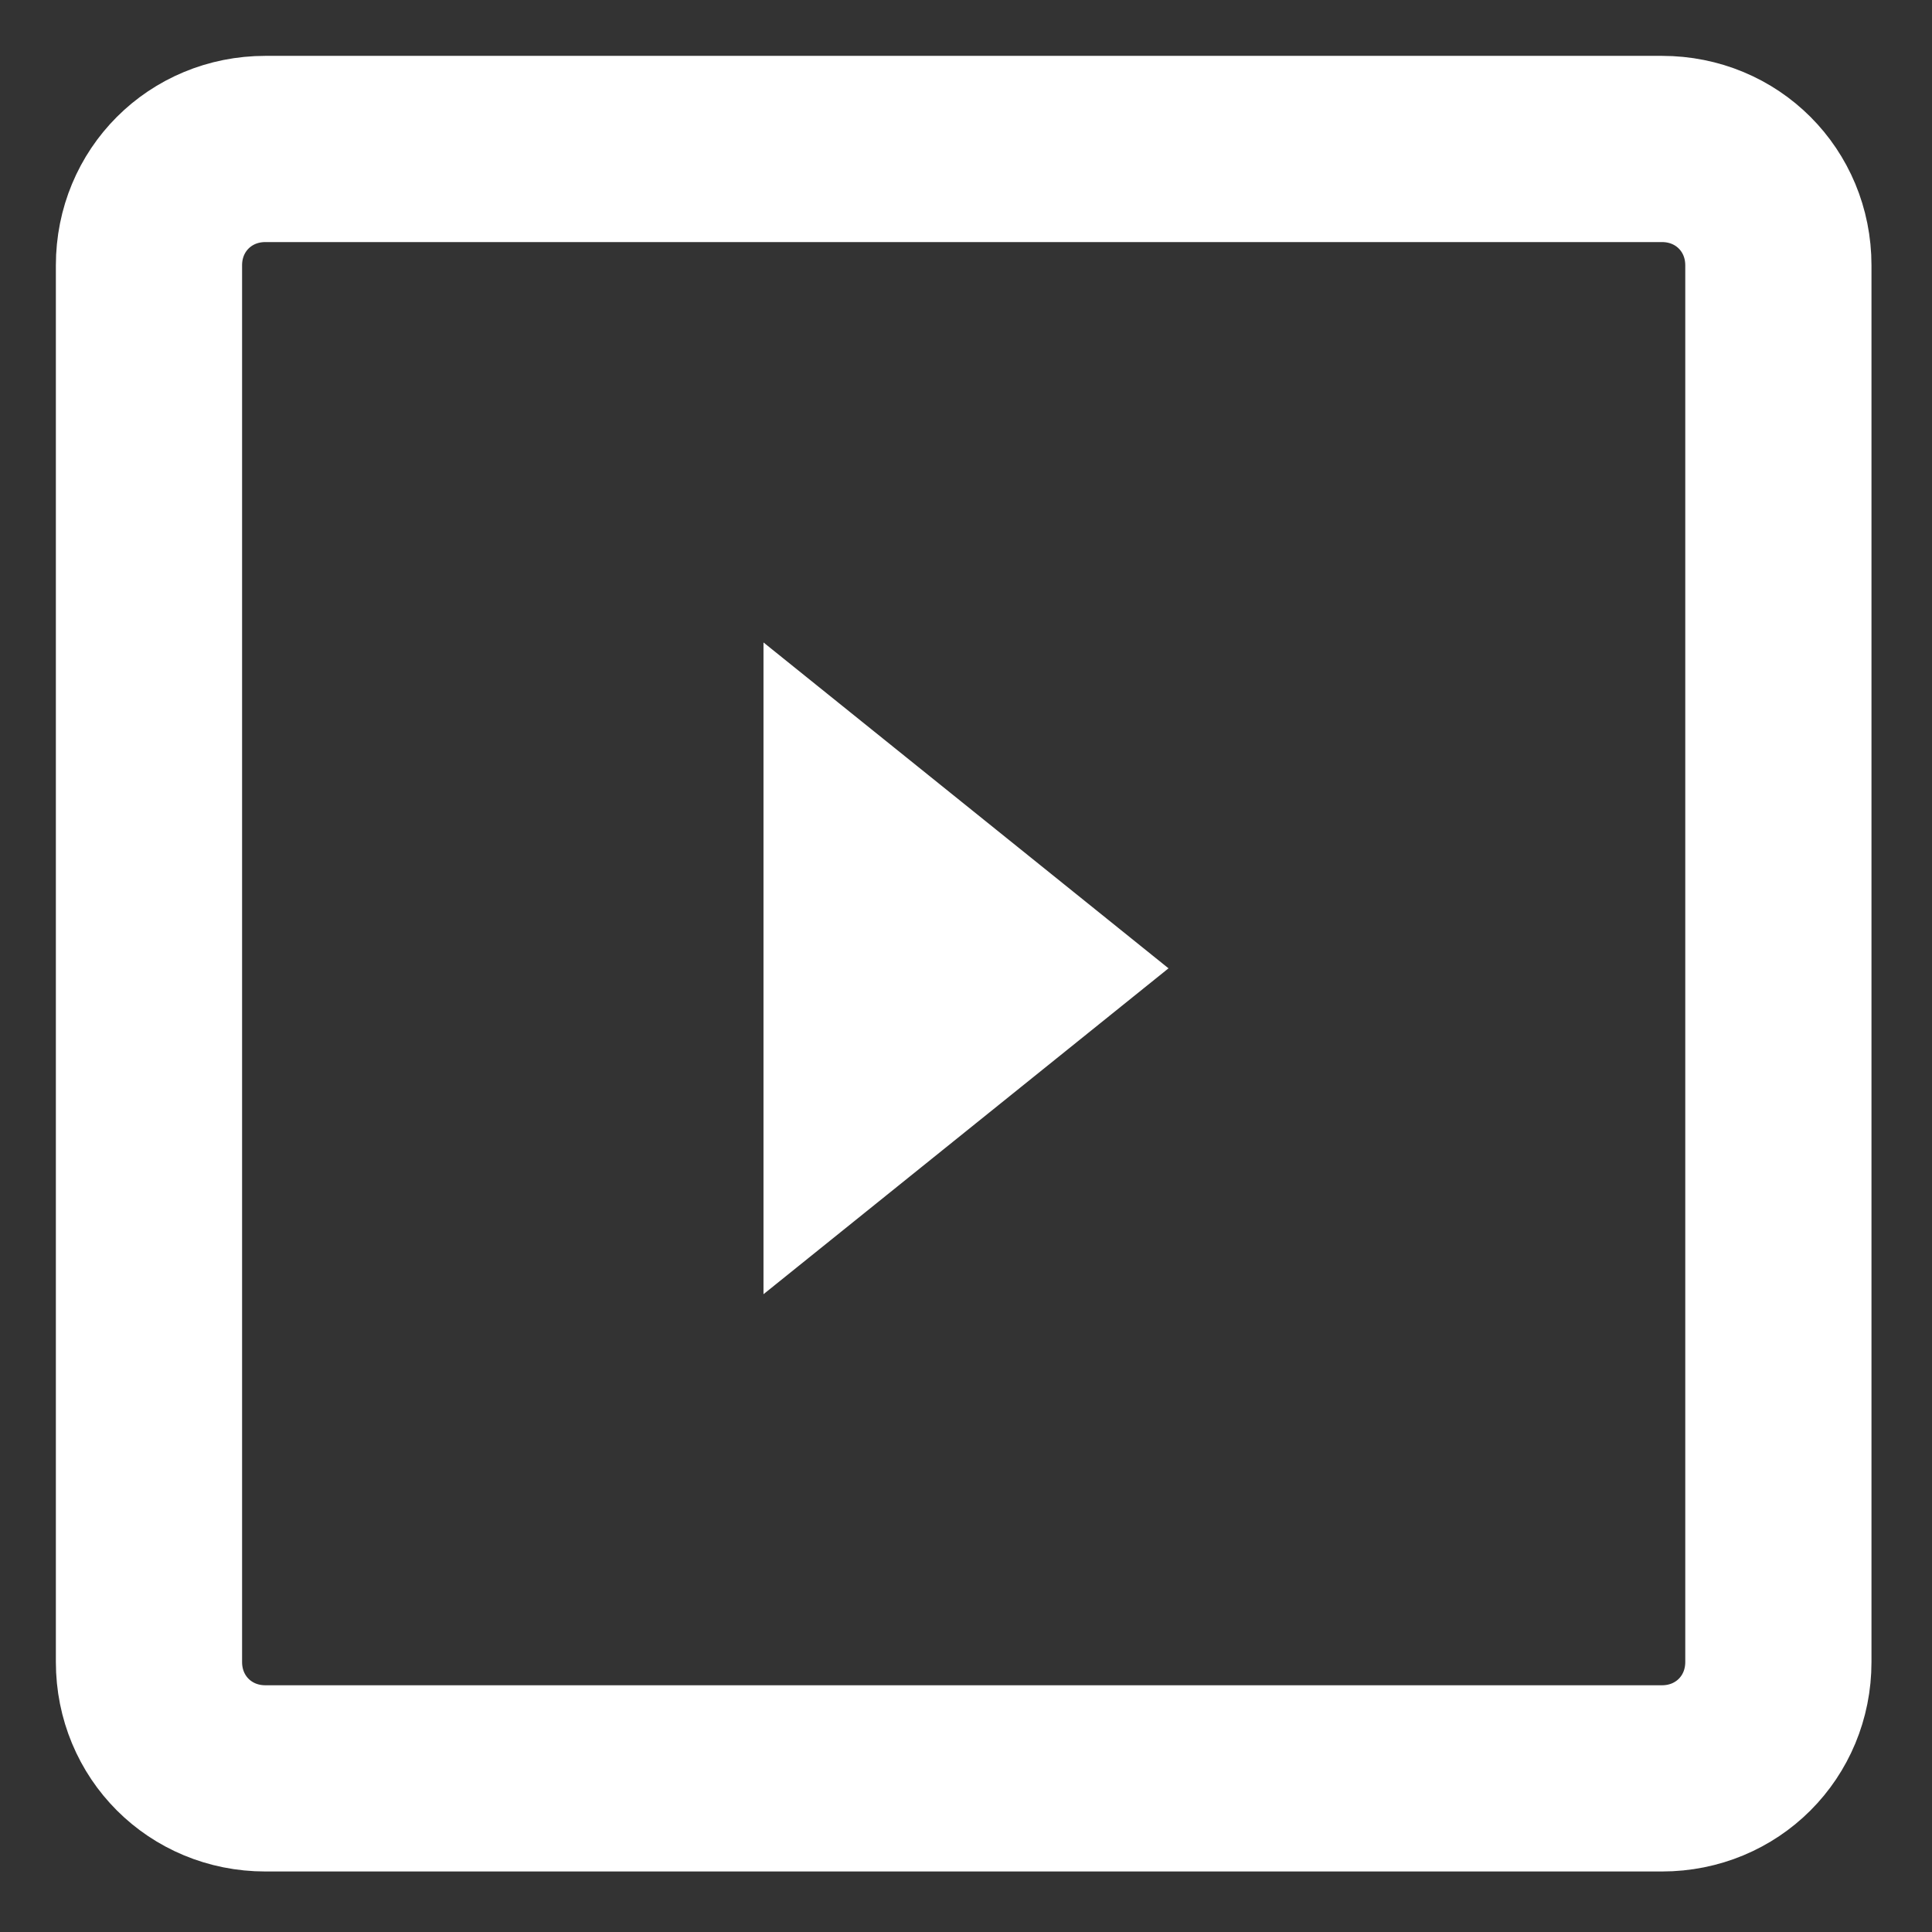 <?xml version="1.0" encoding="utf-8"?>
<!-- Generator: Adobe Illustrator 23.1.1, SVG Export Plug-In . SVG Version: 6.00 Build 0)  -->
<svg version="1.1" id="Calque_1" xmlns="http://www.w3.org/2000/svg" xmlns:xlink="http://www.w3.org/1999/xlink" x="0px" y="0px"
	 viewBox="0 0 41.5 41.5" style="enable-background:new 0 0 41.5 41.5;" xml:space="preserve">
<rect x="0" y="0" width="41.5" height="41.5" fill="#333333" stroke="none"/>
<style type="text/css">
	.st0{fill:none;stroke:#FFFFFF;stroke-width:4;}
	.st1{fill-rule:evenodd;clip-rule:evenodd;fill:#FFFFFF;}
</style>
<g id="Calque_2_1_">
	<g id="Calque_1-2">
		<path id="Rectangle" class="st0" d="M5.7,3.2h30c1.4,0,2.5,1.1,2.5,2.5v30c0,1.4-1.1,2.5-2.5,2.5h-30c-1.4,0-2.5-1.1-2.5-2.5v-30
			C3.2,4.3,4.3,3.2,5.7,3.2z"/>
		<polygon id="Triangle" class="st1" points="25.1,20.8 16.4,27.8 16.4,13.8 		"/>
	</g>
</g>
</svg>
